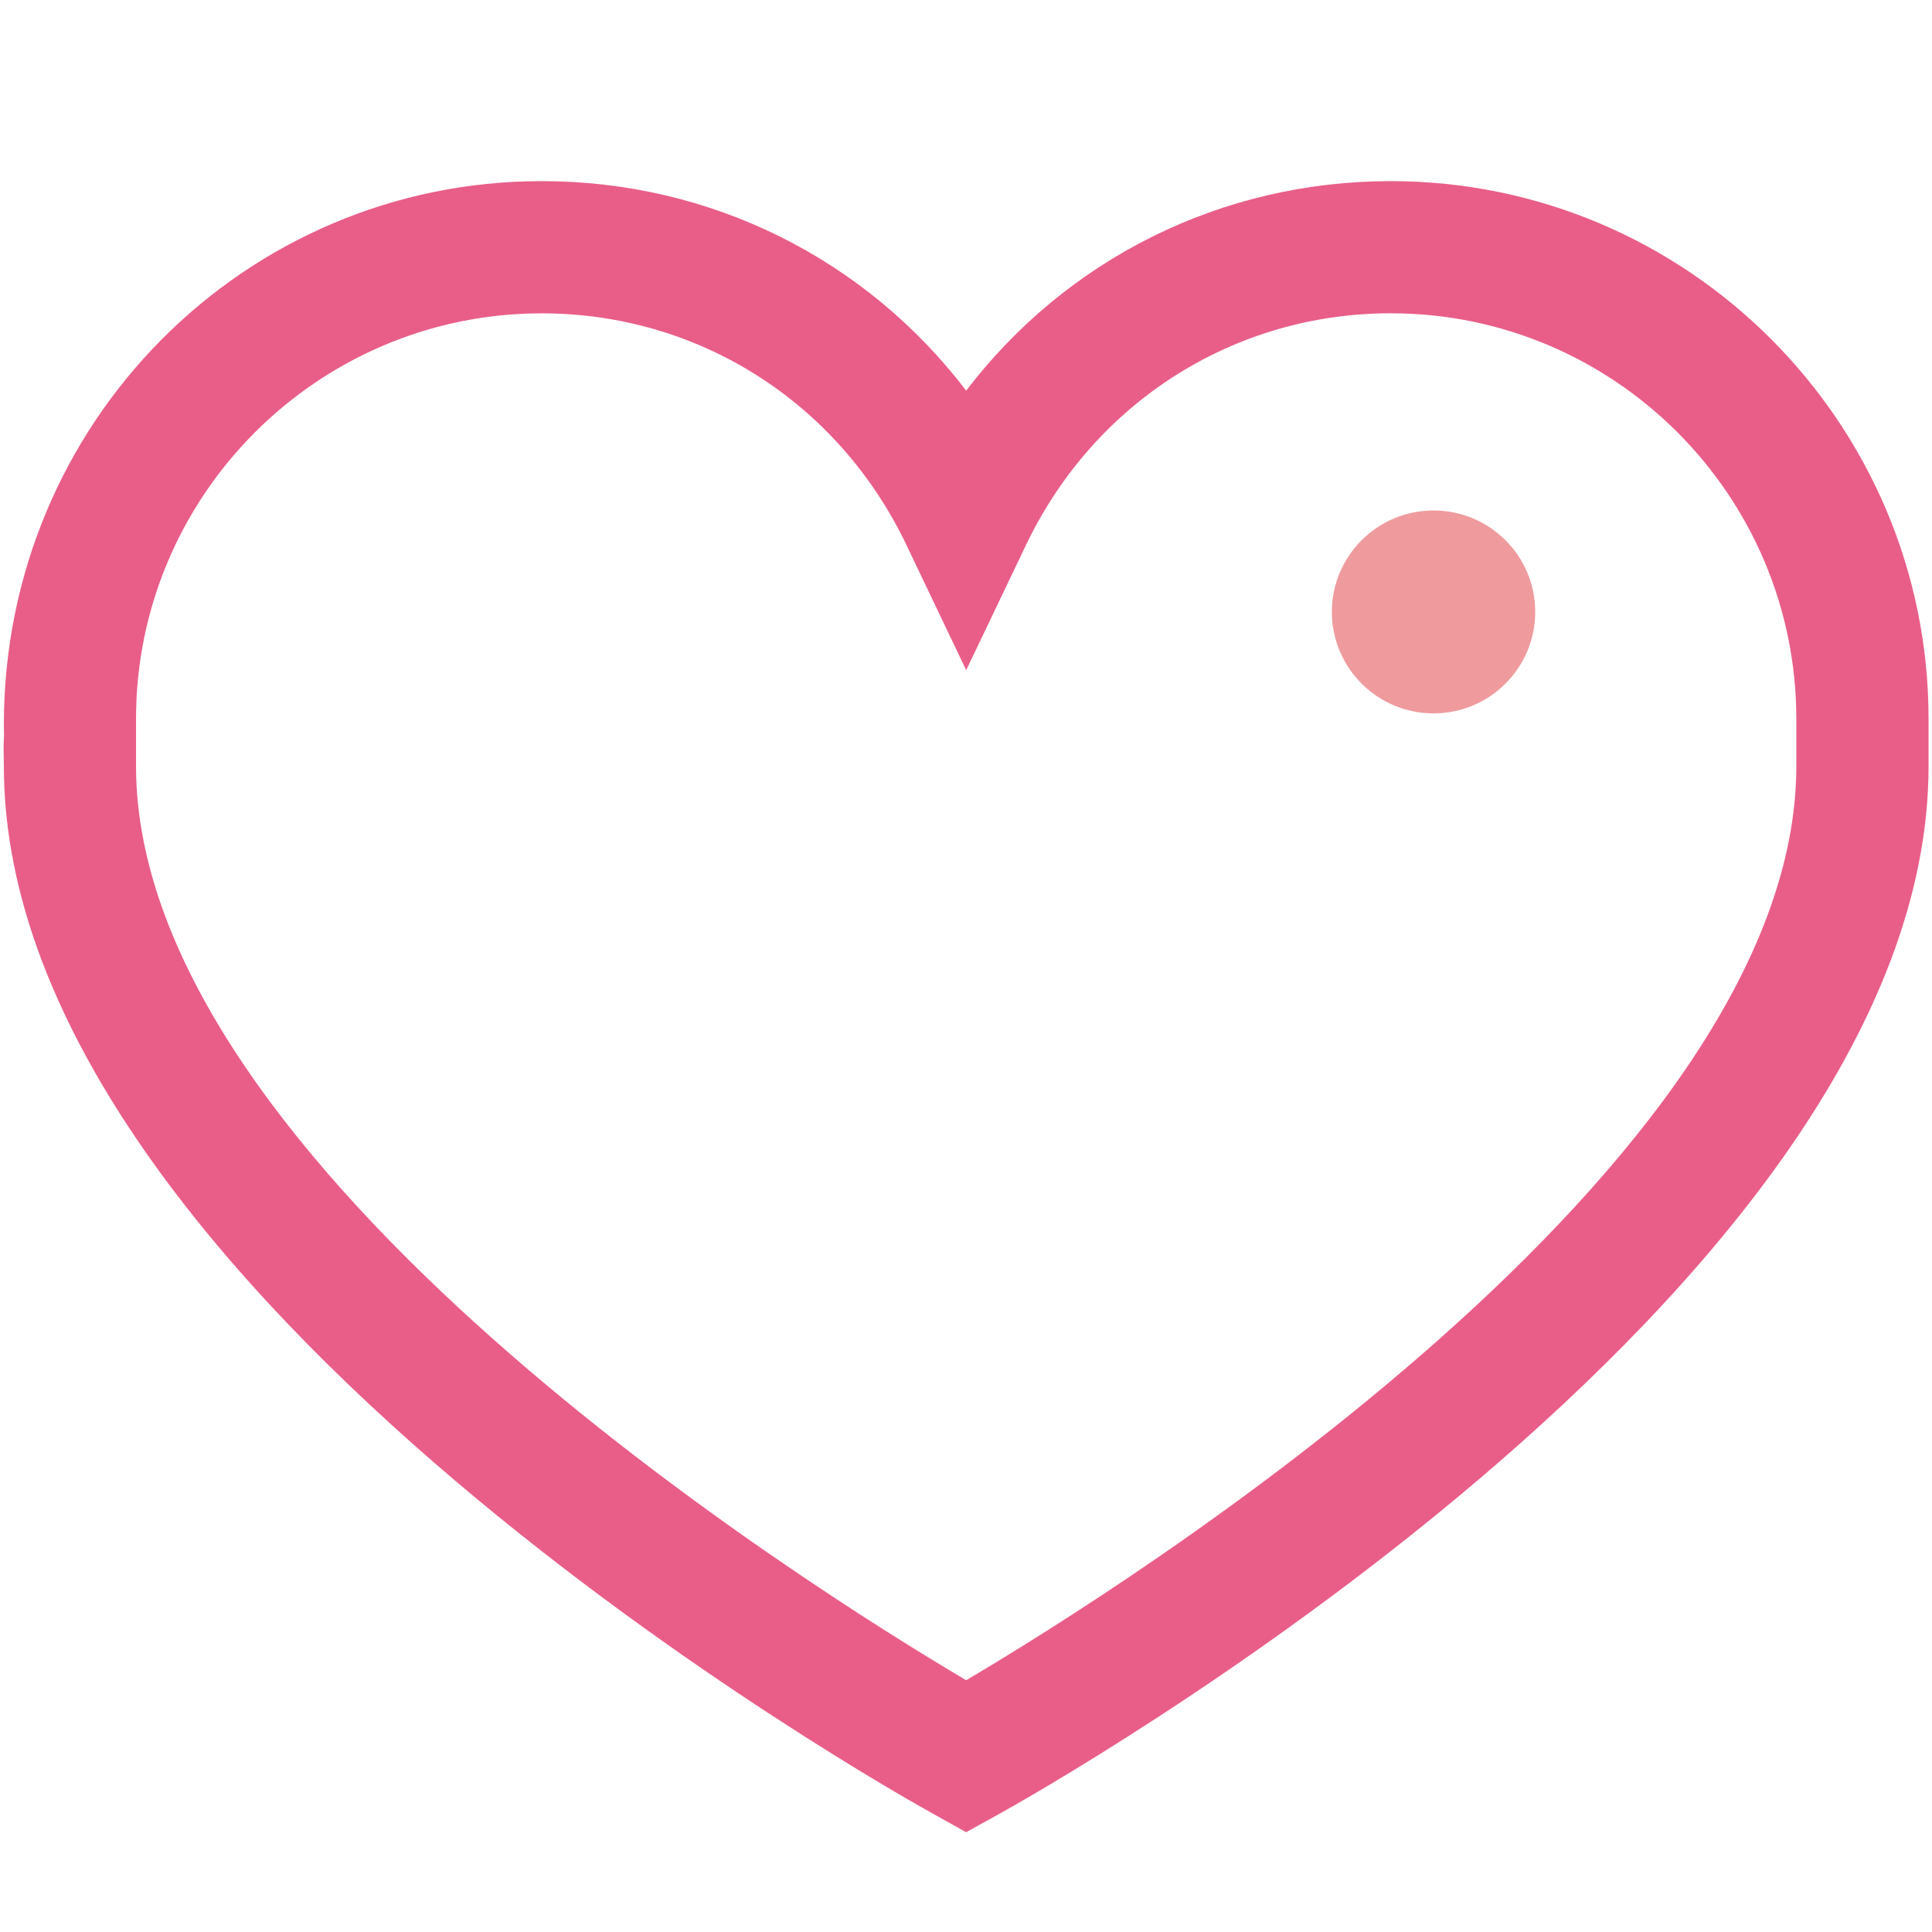 <svg xmlns="http://www.w3.org/2000/svg" width="32" height="32" viewBox="0 0 32 32">
    <g fill="none" fill-rule="evenodd">
        <path fill="#E95E89" d="M8.912 2.19c-3.704 0-6.719 3.014-6.719 6.718v.781c0 6.626 11.163 13.612 13.75 15.141 2.589-1.529 13.75-8.515 13.75-15.14v-.782c0-3.704-3.014-6.719-6.718-6.719-2.595 0-4.911 1.472-6.043 3.842L15.943 8.1l-.987-2.068C13.825 3.661 11.51 2.19 8.912 2.19zm7.031 25.157l-.528-.294C14.785 26.707.004 18.432.004 9.69c-.005-.25-.007-.355.003-.508L.004 9C.004 3.996 4.001 0 8.912 0c2.81 0 5.37 1.293 7.031 3.47C17.606 1.292 20.166 0 22.975 0c4.911 0 8.908 3.997 8.908 8.908v.781c0 8.743-14.78 17.018-15.41 17.364l-.53.294z" transform="translate(.06 3)"/>
        <path fill="#EF9B9E" d="M25.368 7.135c0 .928-.754 1.681-1.684 1.681-.93 0-1.684-.753-1.684-1.68 0-.929.754-1.681 1.684-1.681.93 0 1.684.752 1.684 1.68" transform="translate(.06 3)"/>
    </g>
</svg>

